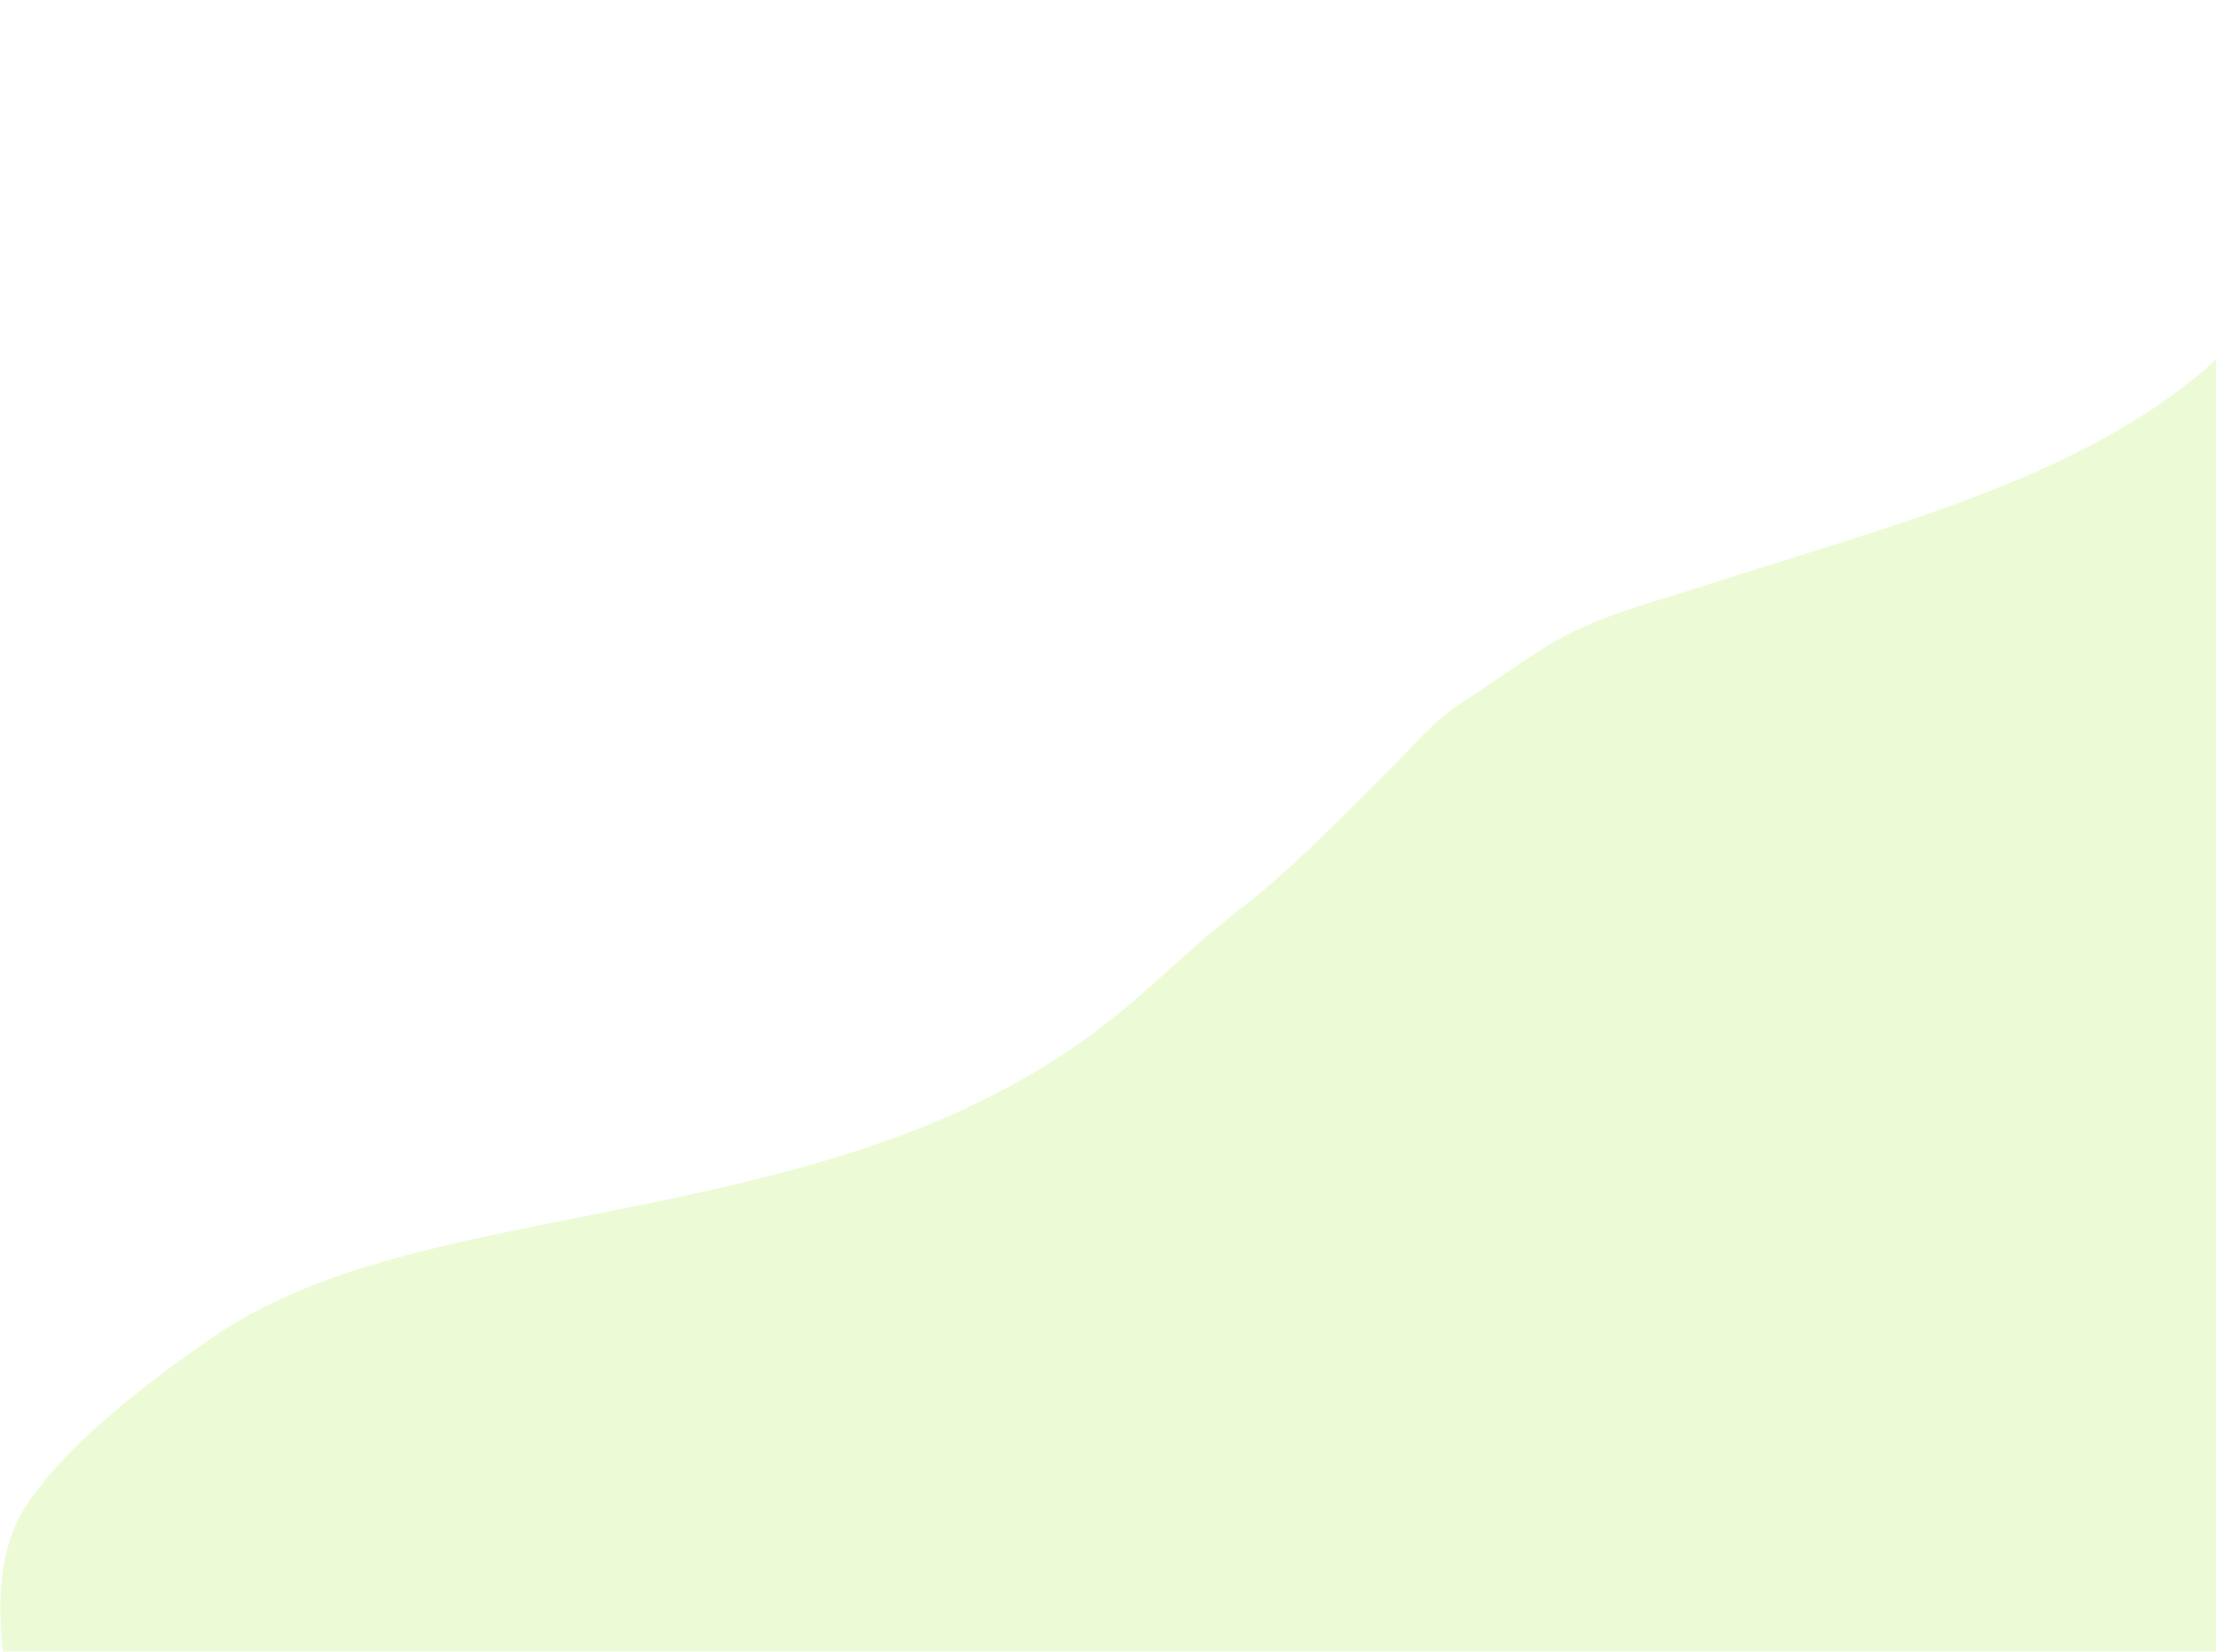 <svg width="1092" height="814" viewBox="0 0 1092 814" fill="none" xmlns="http://www.w3.org/2000/svg">
<path d="M1114.76 150.307C1137.84 114.227 1160.09 72.018 1160.2 30.03C1161.52 29.309 1163.13 28.462 1165.09 27.582C1178.56 21.519 1197.74 -2.166 1213.45 0.598C1226.55 2.901 1237.64 16.019 1244.24 25.188C1260.3 47.52 1268.36 74.763 1275.08 100.273C1281.98 126.444 1286.26 156.778 1287.9 183.519C1290.26 221.944 1292.87 261.278 1290.46 299.792C1287.42 348.587 1289.92 396.683 1292.05 445.427C1294.28 496.524 1288.09 547.505 1285.27 598.535C1283.62 628.438 1280.66 659.087 1275.16 688.685C1269.99 716.482 1255.77 744.038 1242.41 769.571C1221.76 809.049 1181.87 830.784 1137 844.293C1065.28 865.886 990.864 875.182 916.089 882.328C829.489 890.604 742.546 894.431 655.585 896.526C510.932 900.011 366.362 915 221.7 917.001C157.259 917.893 90.014 912.514 43.171 870.36C24.969 853.98 3.516 834.598 1.072 810.379C-1.265 787.215 -0.115 760.379 14.332 739.866C35.797 709.388 71.267 682.609 102.67 660.527C148.334 628.416 208.054 615.604 263.66 604.362C361.158 584.651 455.052 569.179 534.754 512.186C561.876 492.792 584.119 468.888 610.295 448.668C637.07 427.985 659.972 403.956 683.55 380.555C696.12 368.079 705.813 355.699 721.231 345.751C735.076 336.818 748.104 327.144 762.192 318.489C786.841 303.344 813.951 297.125 841.904 288.038C894.386 270.976 946.82 256.624 997.237 235.146C1039.6 217.099 1090.68 187.945 1114.76 150.307Z" fill="#A4ED2E" fill-opacity="0.2"/>
</svg>
